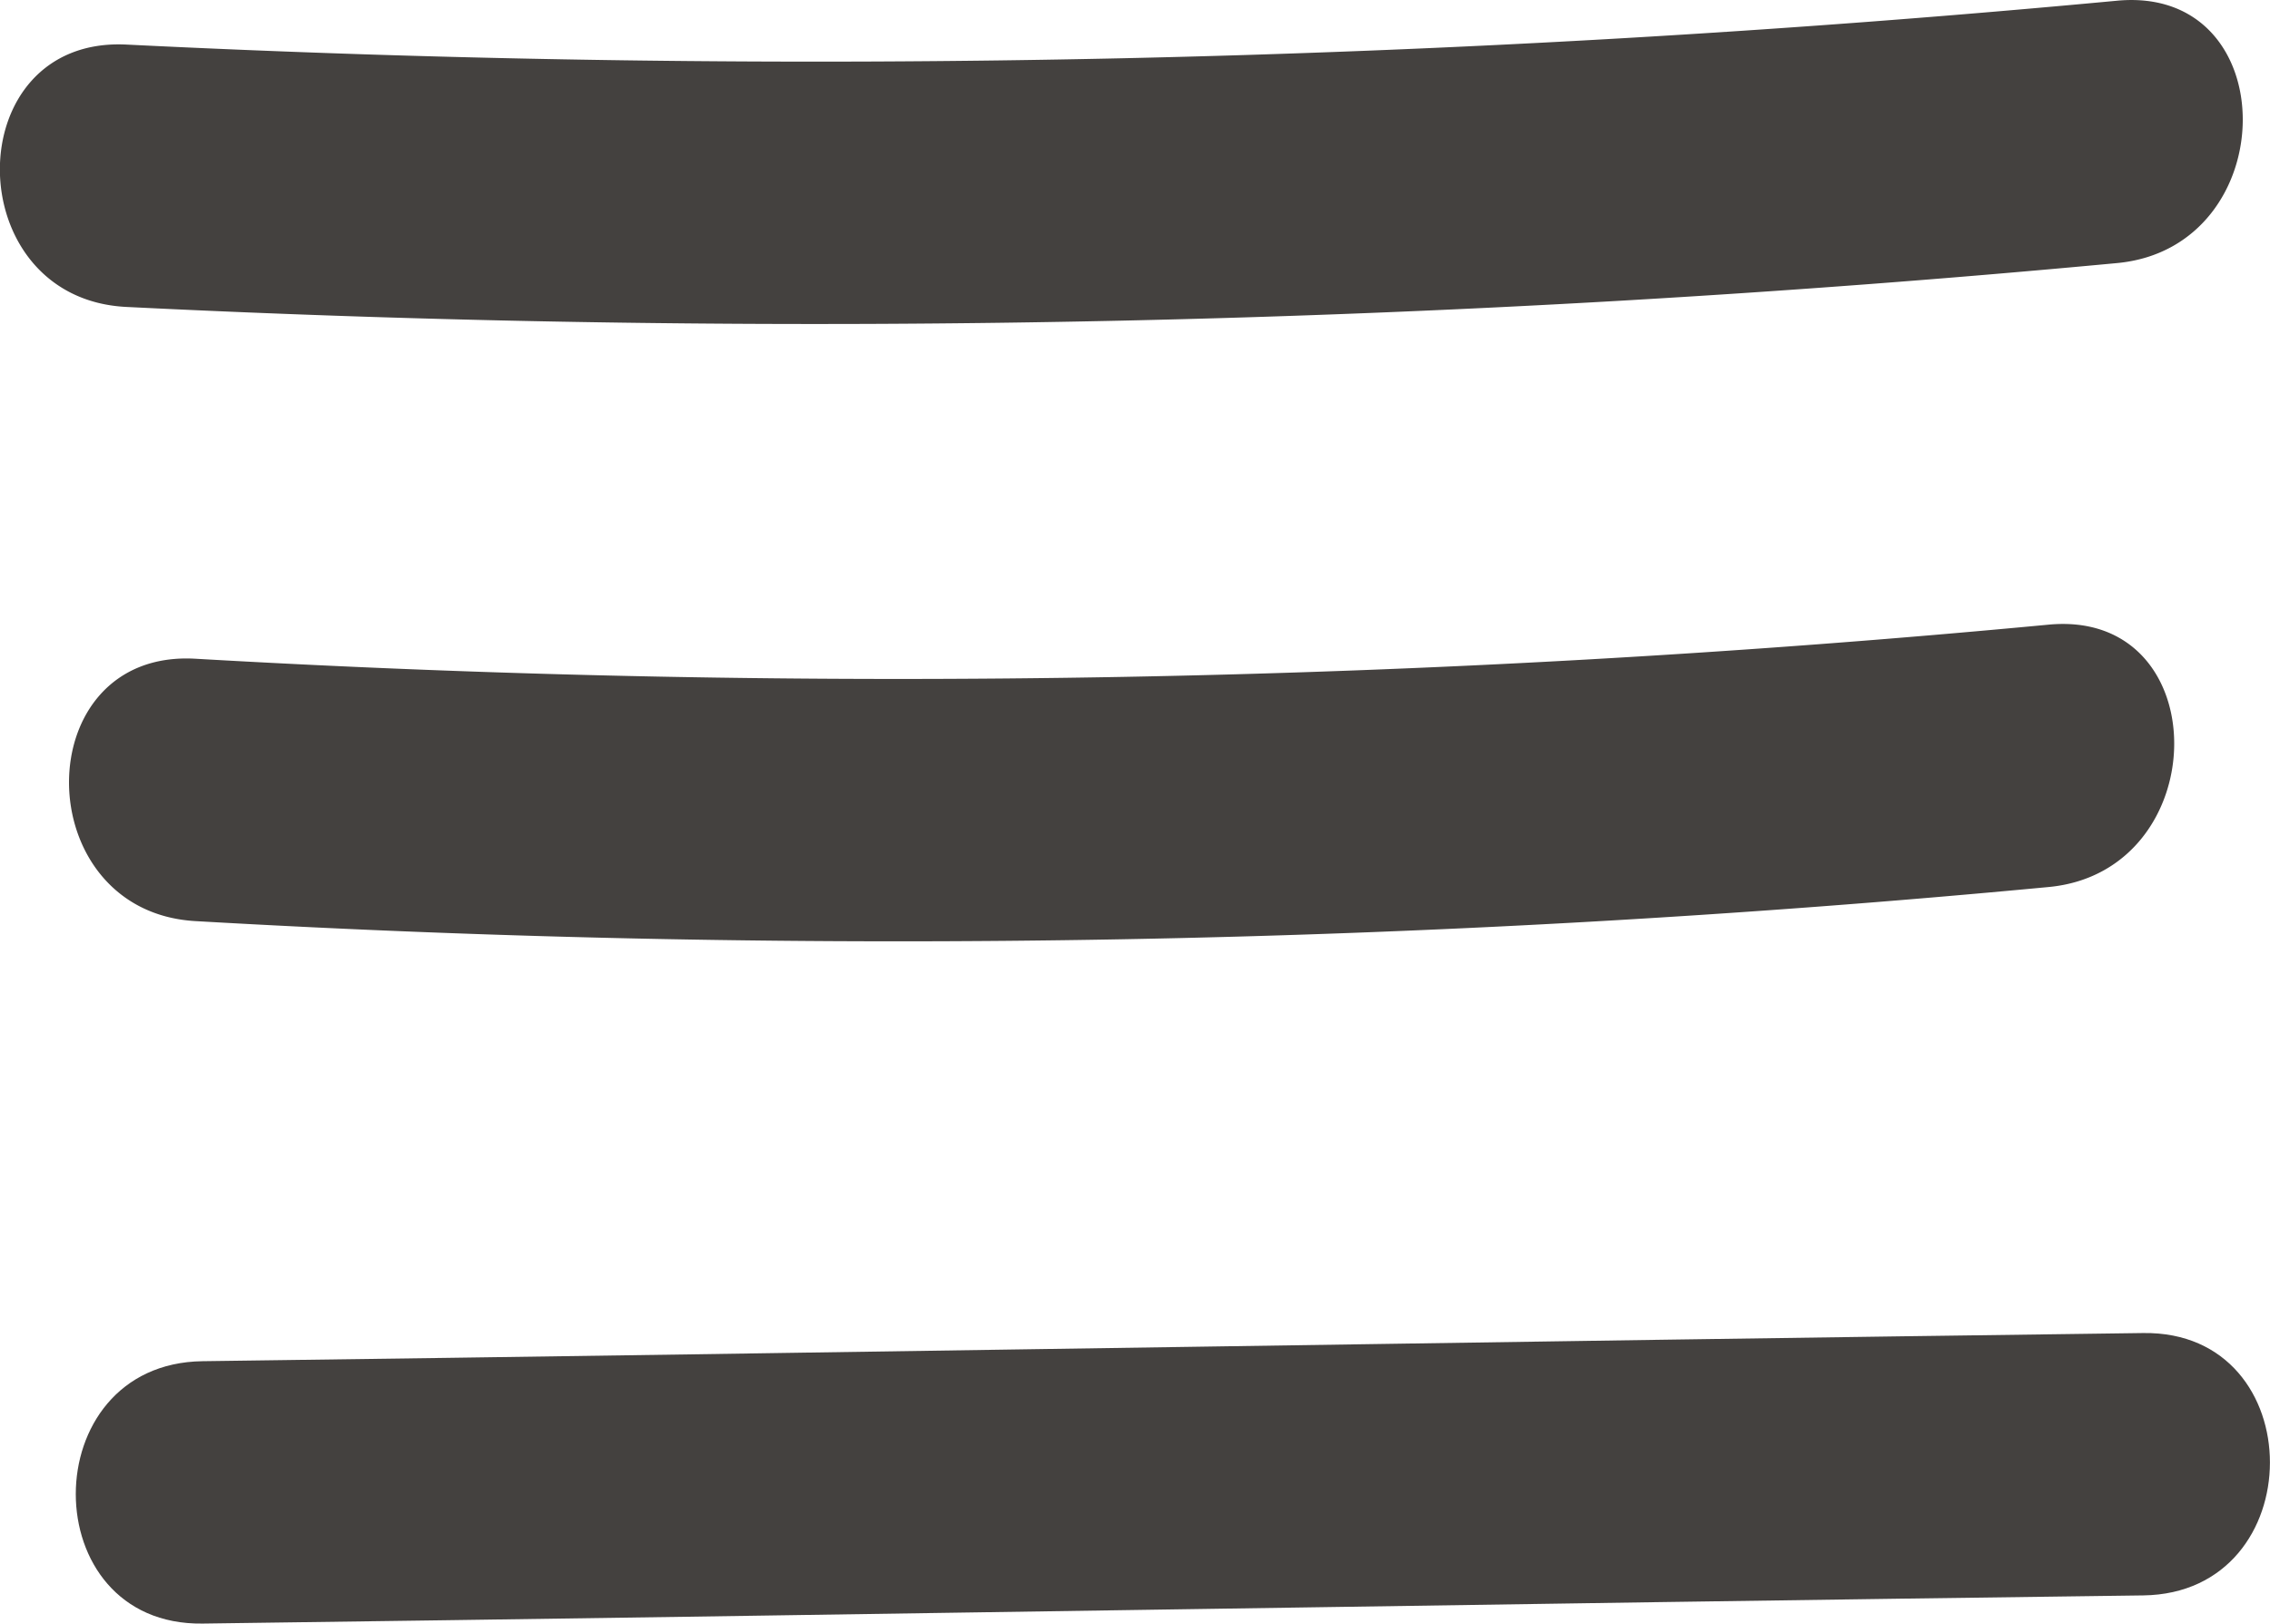 <svg xmlns="http://www.w3.org/2000/svg" width="32.229" height="23.057" viewBox="0 0 32.229 23.057"><g transform="translate(-1891.825 -1060.594)"><g transform="translate(1881.114 1049)"><path d="M14.211,134.145a197.715,197.715,0,0,0,28.263-.623c2.367-.222,2.391-3.95,0-3.726a197.715,197.715,0,0,1-28.263.623c-2.4-.118-2.391,3.608,0,3.726" transform="translate(-1.705 -118.192)" fill="#44413f"/><path d="M15,141.14a173.412,173.412,0,0,0,26.31-.484c2.367-.222,2.39-3.952,0-3.726a173.412,173.412,0,0,1-26.31.484c-2.4-.138-2.387,3.589,0,3.726" transform="translate(-1.514 -116.465)" fill="#44413f"/><path d="M15.082,149.154c9.185-.122,18.37-.281,27.554-.4,2.395-.032,2.4-3.758,0-3.726-9.185.12-18.37.279-27.554.4-2.4.032-2.4,3.758,0,3.726" transform="translate(-1.495 -114.503)" fill="#44413f"/></g></g></svg>